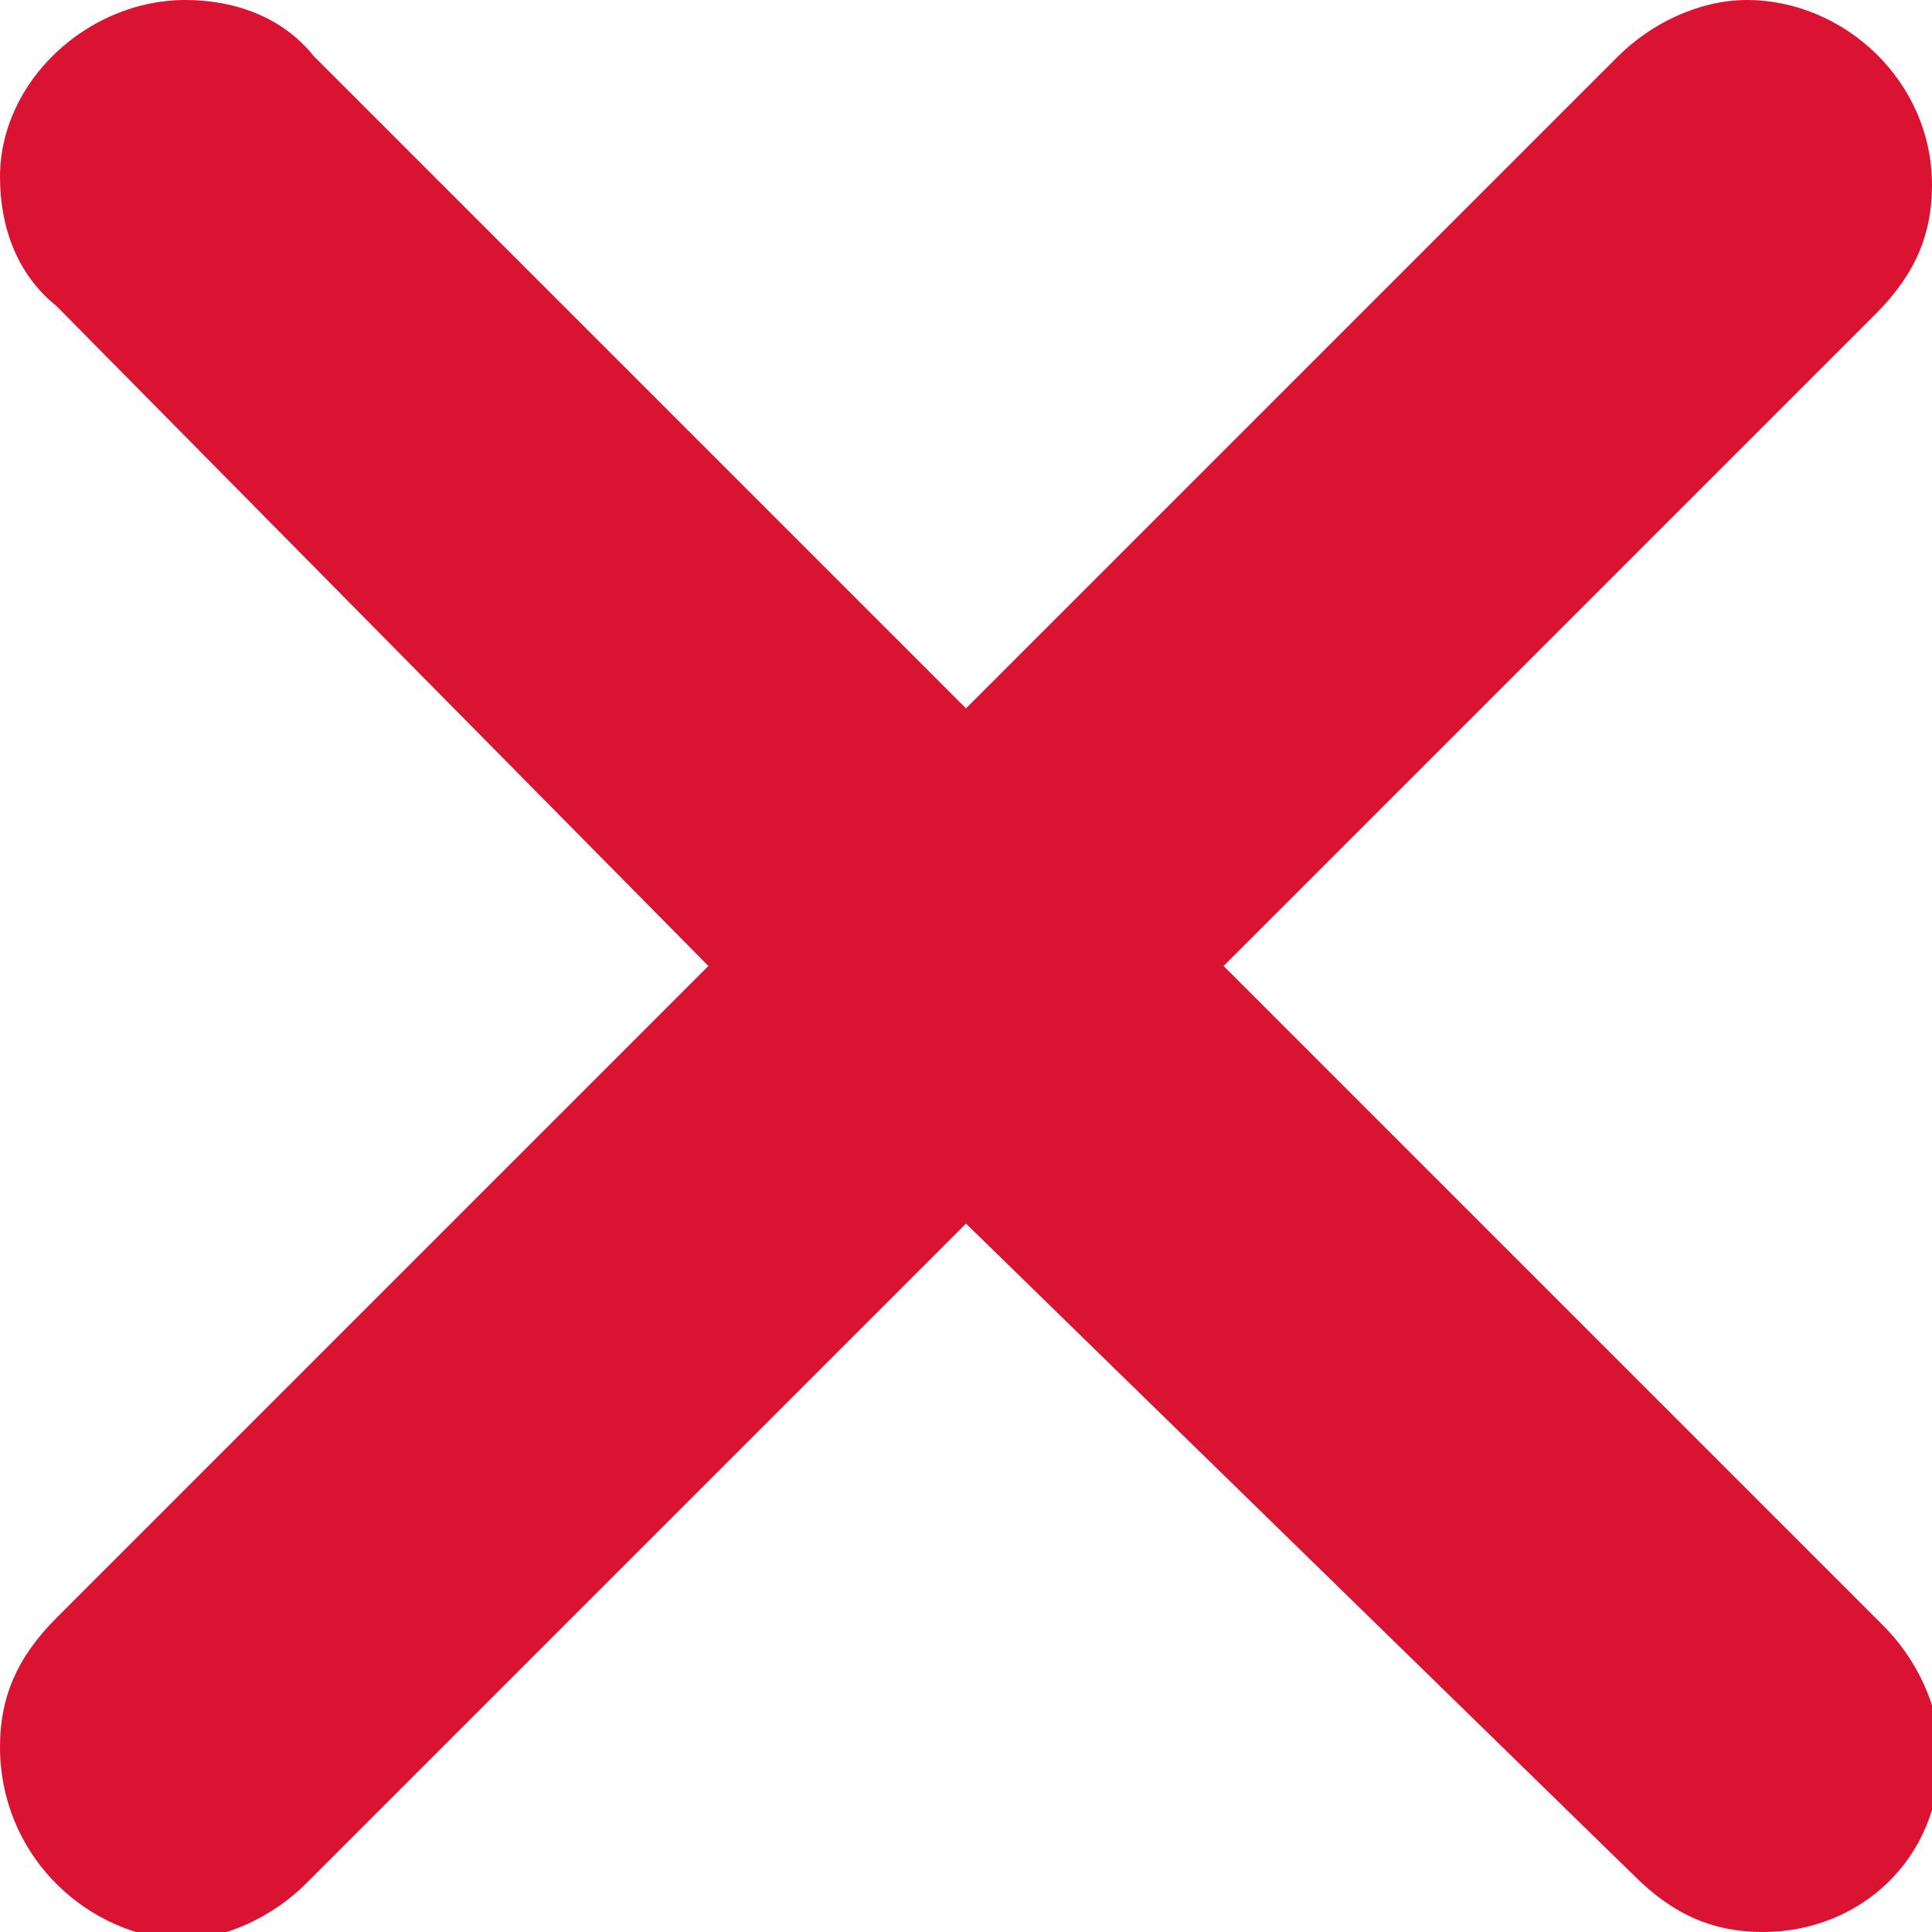 <?xml version="1.0" encoding="utf-8"?>
<!-- Generator: Adobe Illustrator 27.1.1, SVG Export Plug-In . SVG Version: 6.00 Build 0)  -->
<svg version="1.1" id="Layer_1" xmlns="http://www.w3.org/2000/svg" xmlns:xlink="http://www.w3.org/1999/xlink" x="0px" y="0px"
	 viewBox="0 0 24 24" style="enable-background:new 0 0 24 24;" xml:space="preserve">
<style type="text/css">
	.st0{fill:#DA1333;}
</style>
<path class="st0" d="M12,8.8l8.1-8.1c0.4-0.4,1-0.7,1.6-0.7C22.9,0,24,1,24,2.3c0,0.6-0.2,1.1-0.7,1.6L15.2,12l8.2,8.2
	c0.4,0.4,0.7,1,0.7,1.6c0,1.3-1,2.2-2.2,2.2c-0.6,0-1.1-0.2-1.6-0.7L12,15.2l-8.2,8.2c-0.4,0.4-1,0.7-1.6,0.7C1,24,0,23,0,21.7
	c0-0.6,0.2-1.1,0.7-1.6L8.8,12L0.7,3.8C0.2,3.4,0,2.8,0,2.2C0,1,1.1,0,2.3,0c0.6,0,1.2,0.2,1.6,0.7L12,8.8z"/>
</svg>
